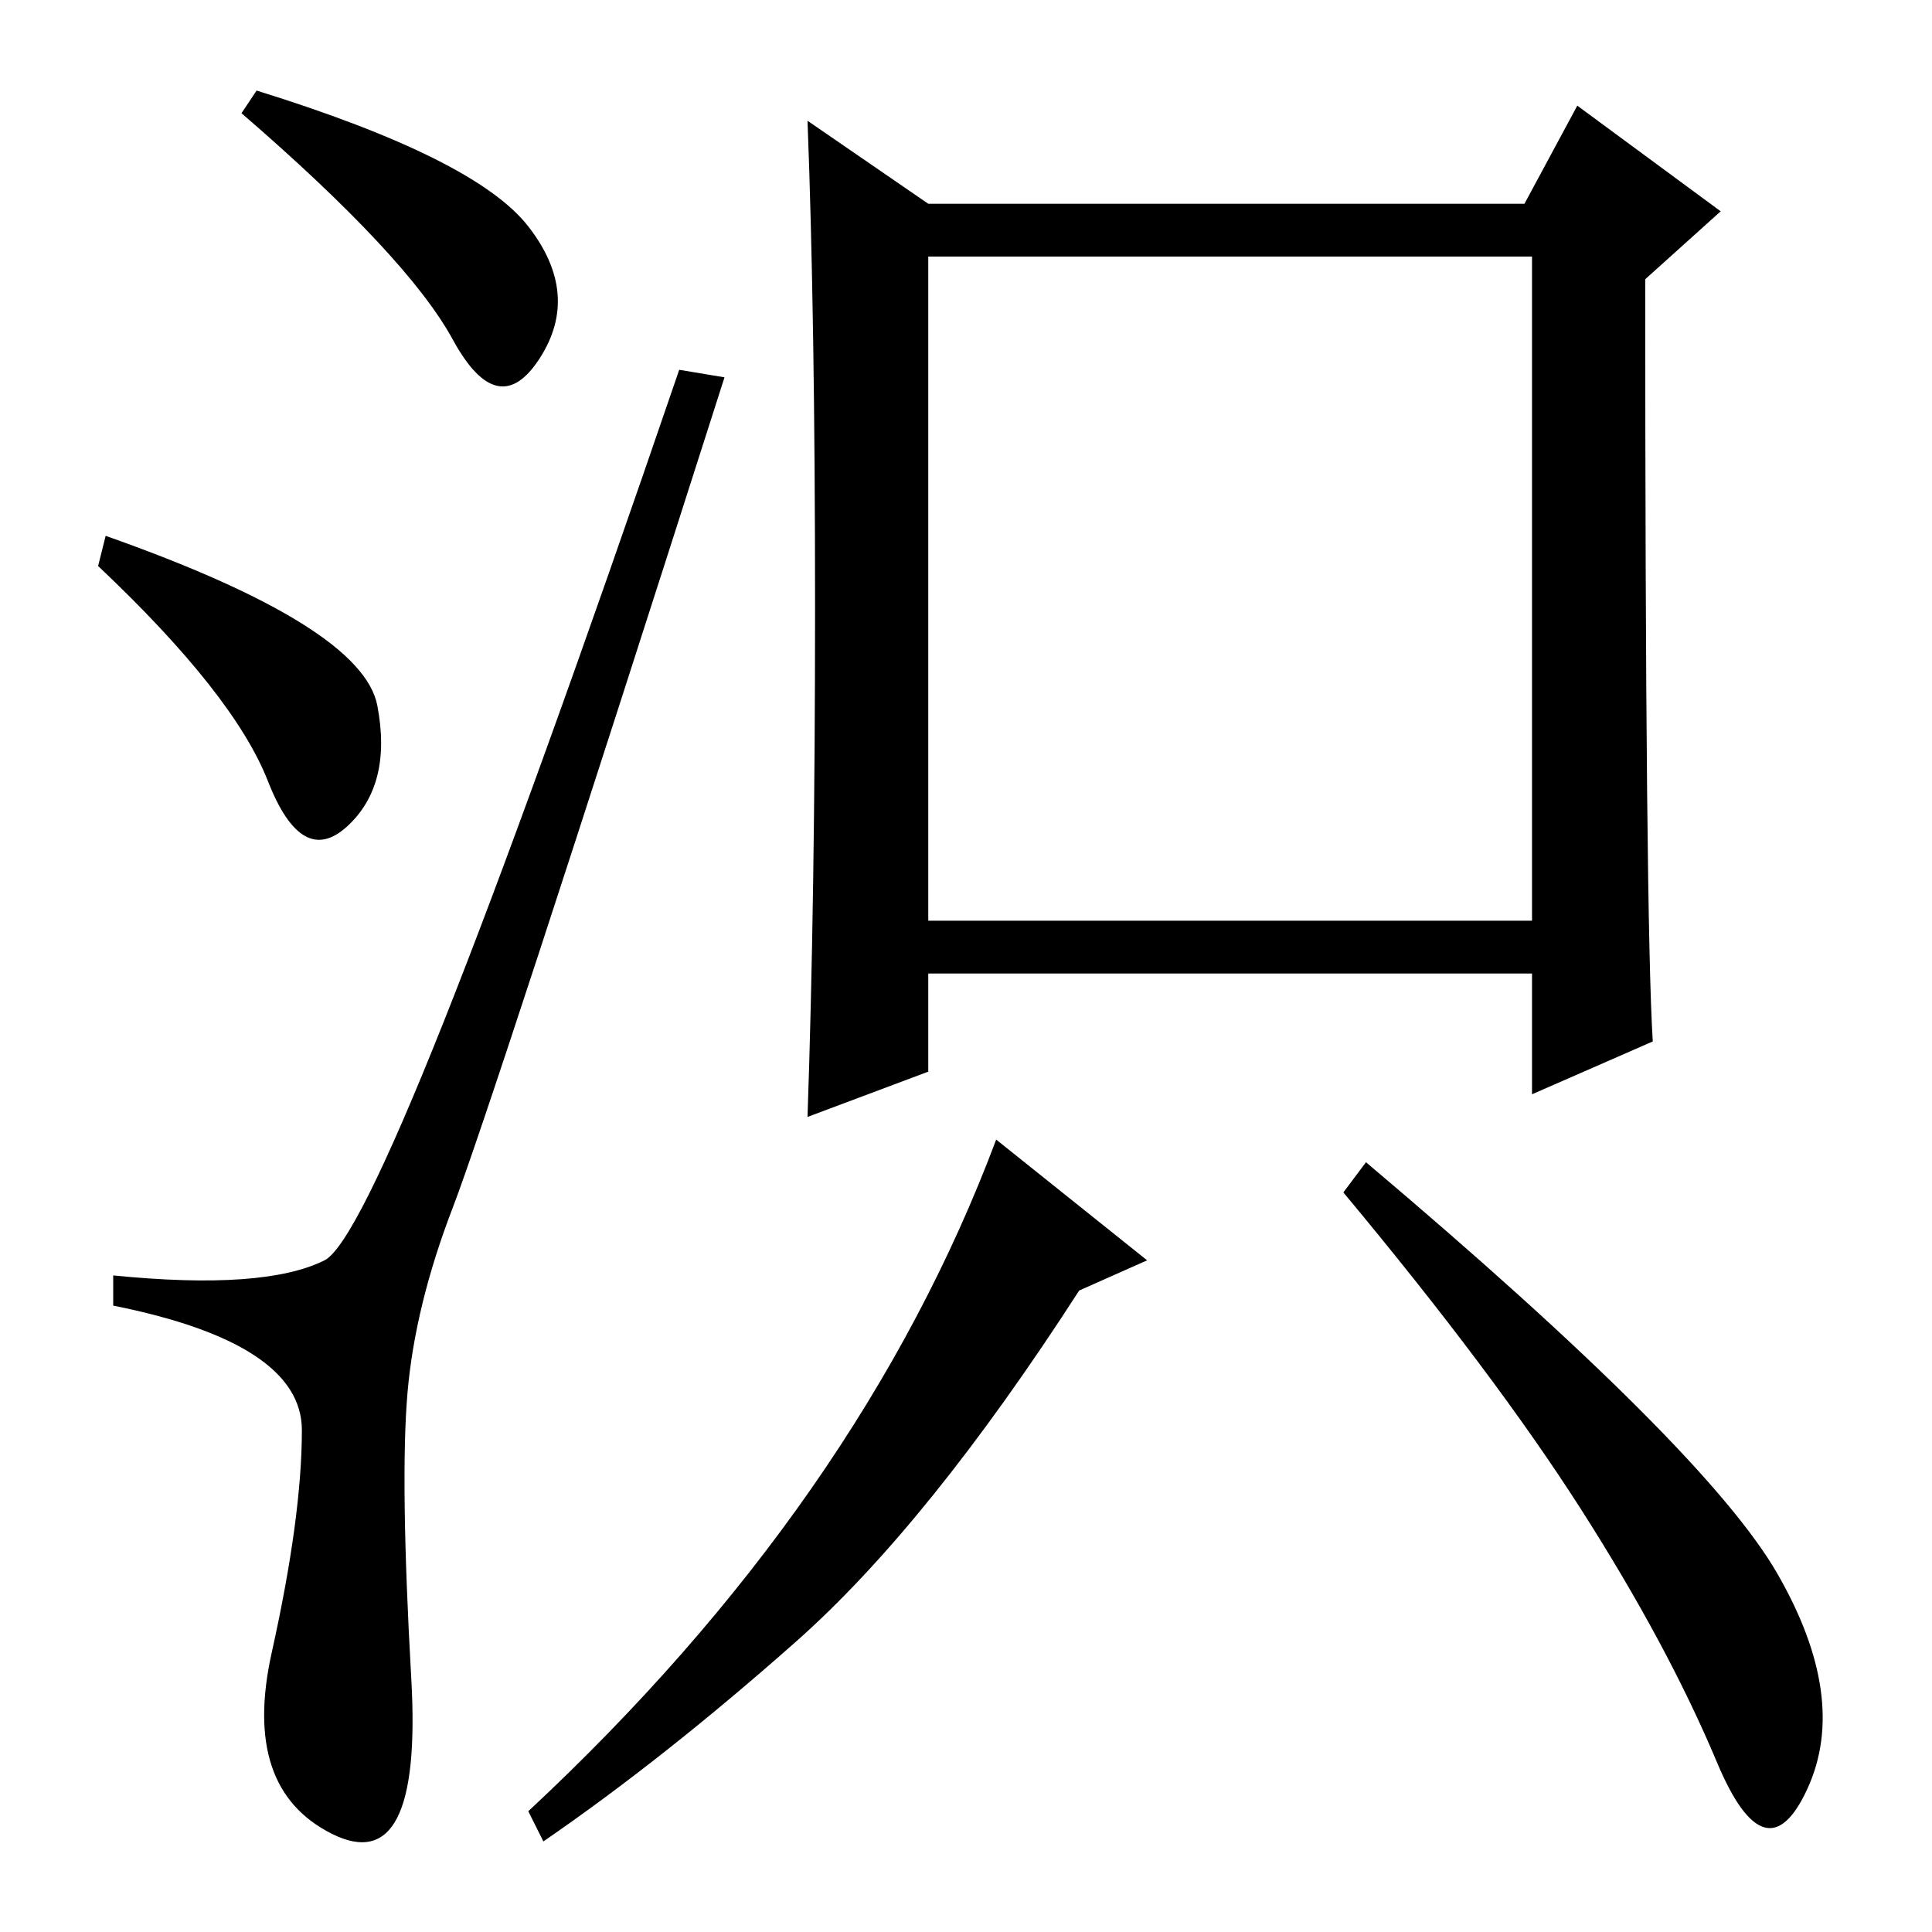 <?xml version="1.0" standalone="no"?>
<!DOCTYPE svg PUBLIC "-//W3C//DTD SVG 1.1//EN" "http://www.w3.org/Graphics/SVG/1.1/DTD/svg11.dtd" >
<svg xmlns="http://www.w3.org/2000/svg" xmlns:xlink="http://www.w3.org/1999/xlink" version="1.1" viewBox="0 -36 256 256">
  <g transform="matrix(1 0 0 -1 0 220)">
   <path fill="currentColor"
d="M70 226q7 -9 1.5 -17.5t-11.5 2.5t-28 30l2 3q29 -9 36 -18zM14 185q34 -12 36 -22.5t-4 -16t-10.5 6t-22.5 28.5zM43 89q8 4 47 118l6 -1q-31 -97 -36 -110t-6 -24.5t0.5 -38t-10.5 -20.5t-8 24t4 29.5t-25 16.5v4q20 -2 28 2zM108 175.5q0 38.5 -1 64.5l16 -11h79l7 13
l19 -14l-10 -9q0 -85 1 -101l-16 -7v16h-80v-13l-16 -6q1 29 1 67.5zM123 134h80v88h-80v-88zM152 89l-9 -4q-20 -31 -37.5 -46.5t-33.5 -26.5l-2 4q44 41 62 89zM235.5 47.5q9.5 -16.5 4 -28.5t-12 3.5t-18 33.5t-31.5 42l3 4q45 -38 54.5 -54.5z" />
  </g>

</svg>
